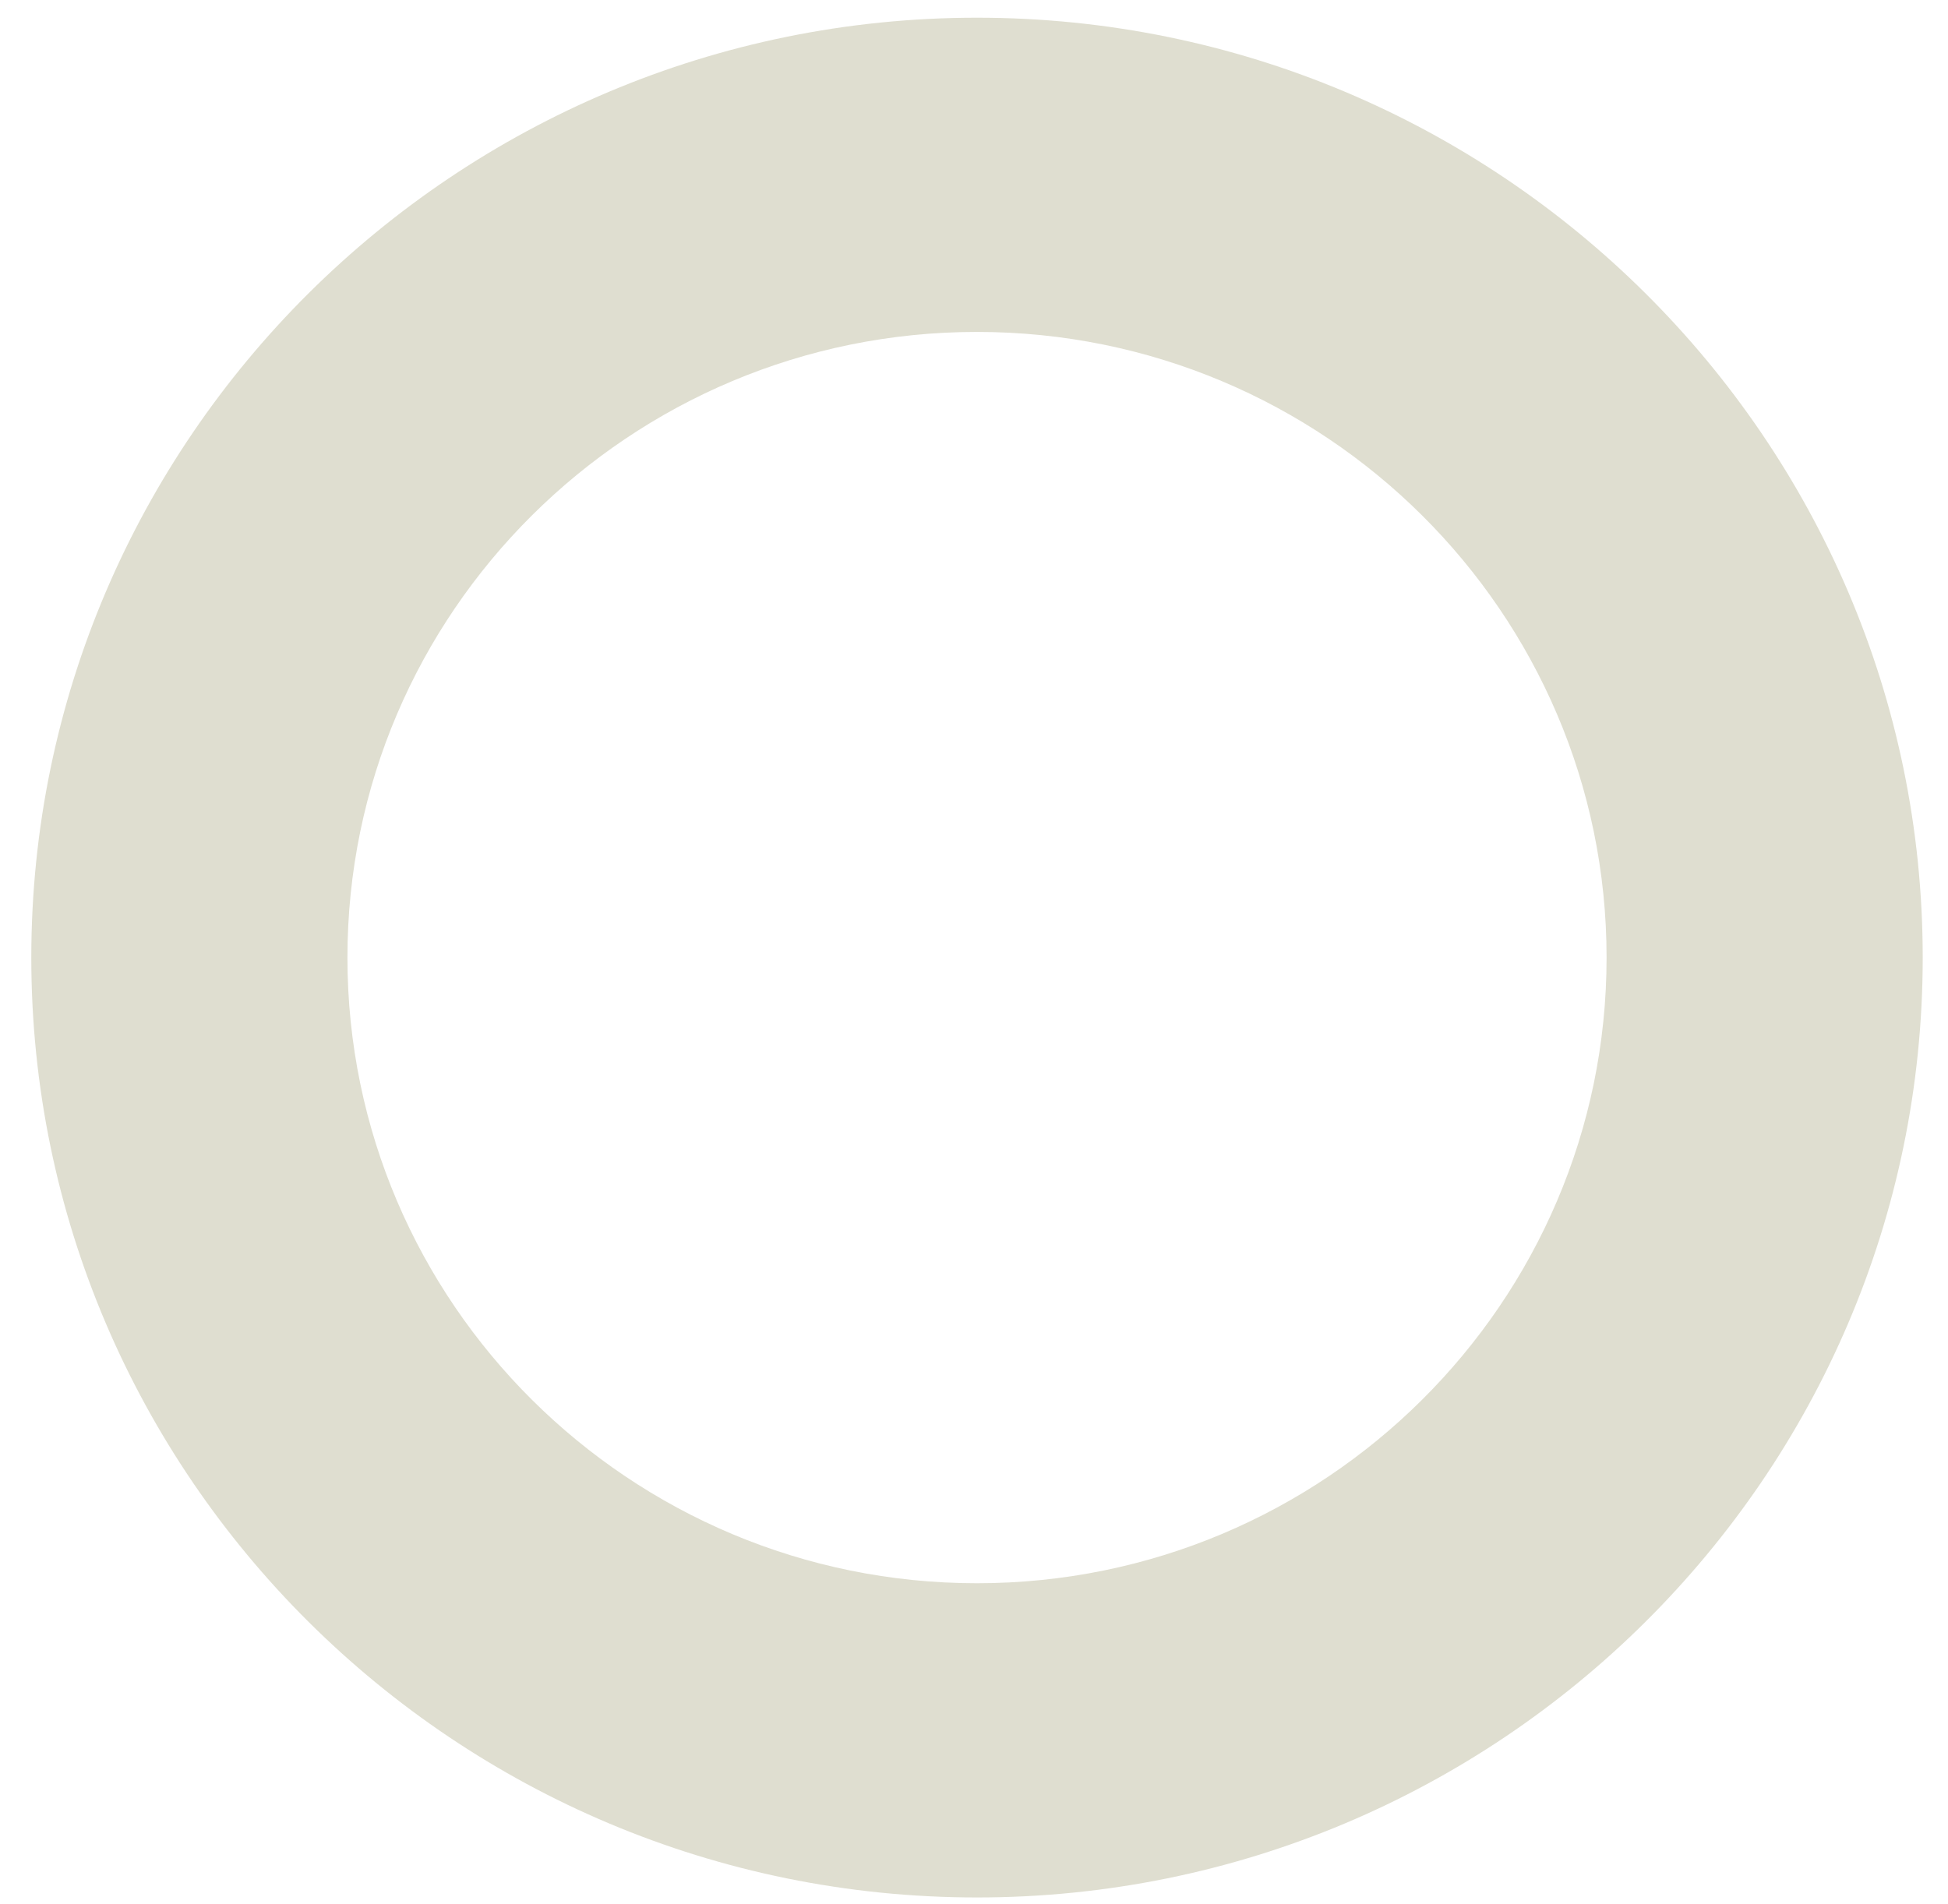 <svg width="45" height="44" viewBox="0 0 45 44" fill="none" xmlns="http://www.w3.org/2000/svg">
<path d="M22.569 43.841C10.522 43.841 0.723 34.1 0.723 22.125C0.723 10.15 10.522 0.409 22.569 0.409C34.616 0.409 44.416 10.15 44.416 22.125C44.416 34.1 34.616 43.841 22.569 43.841ZM22.569 7.669C14.548 7.669 8.026 14.151 8.026 22.125C8.026 30.099 14.548 36.581 22.569 36.581C30.591 36.581 37.113 30.099 37.113 22.125C37.113 14.151 30.591 7.669 22.569 7.669Z" fill="#DFDED0"/>
</svg>
